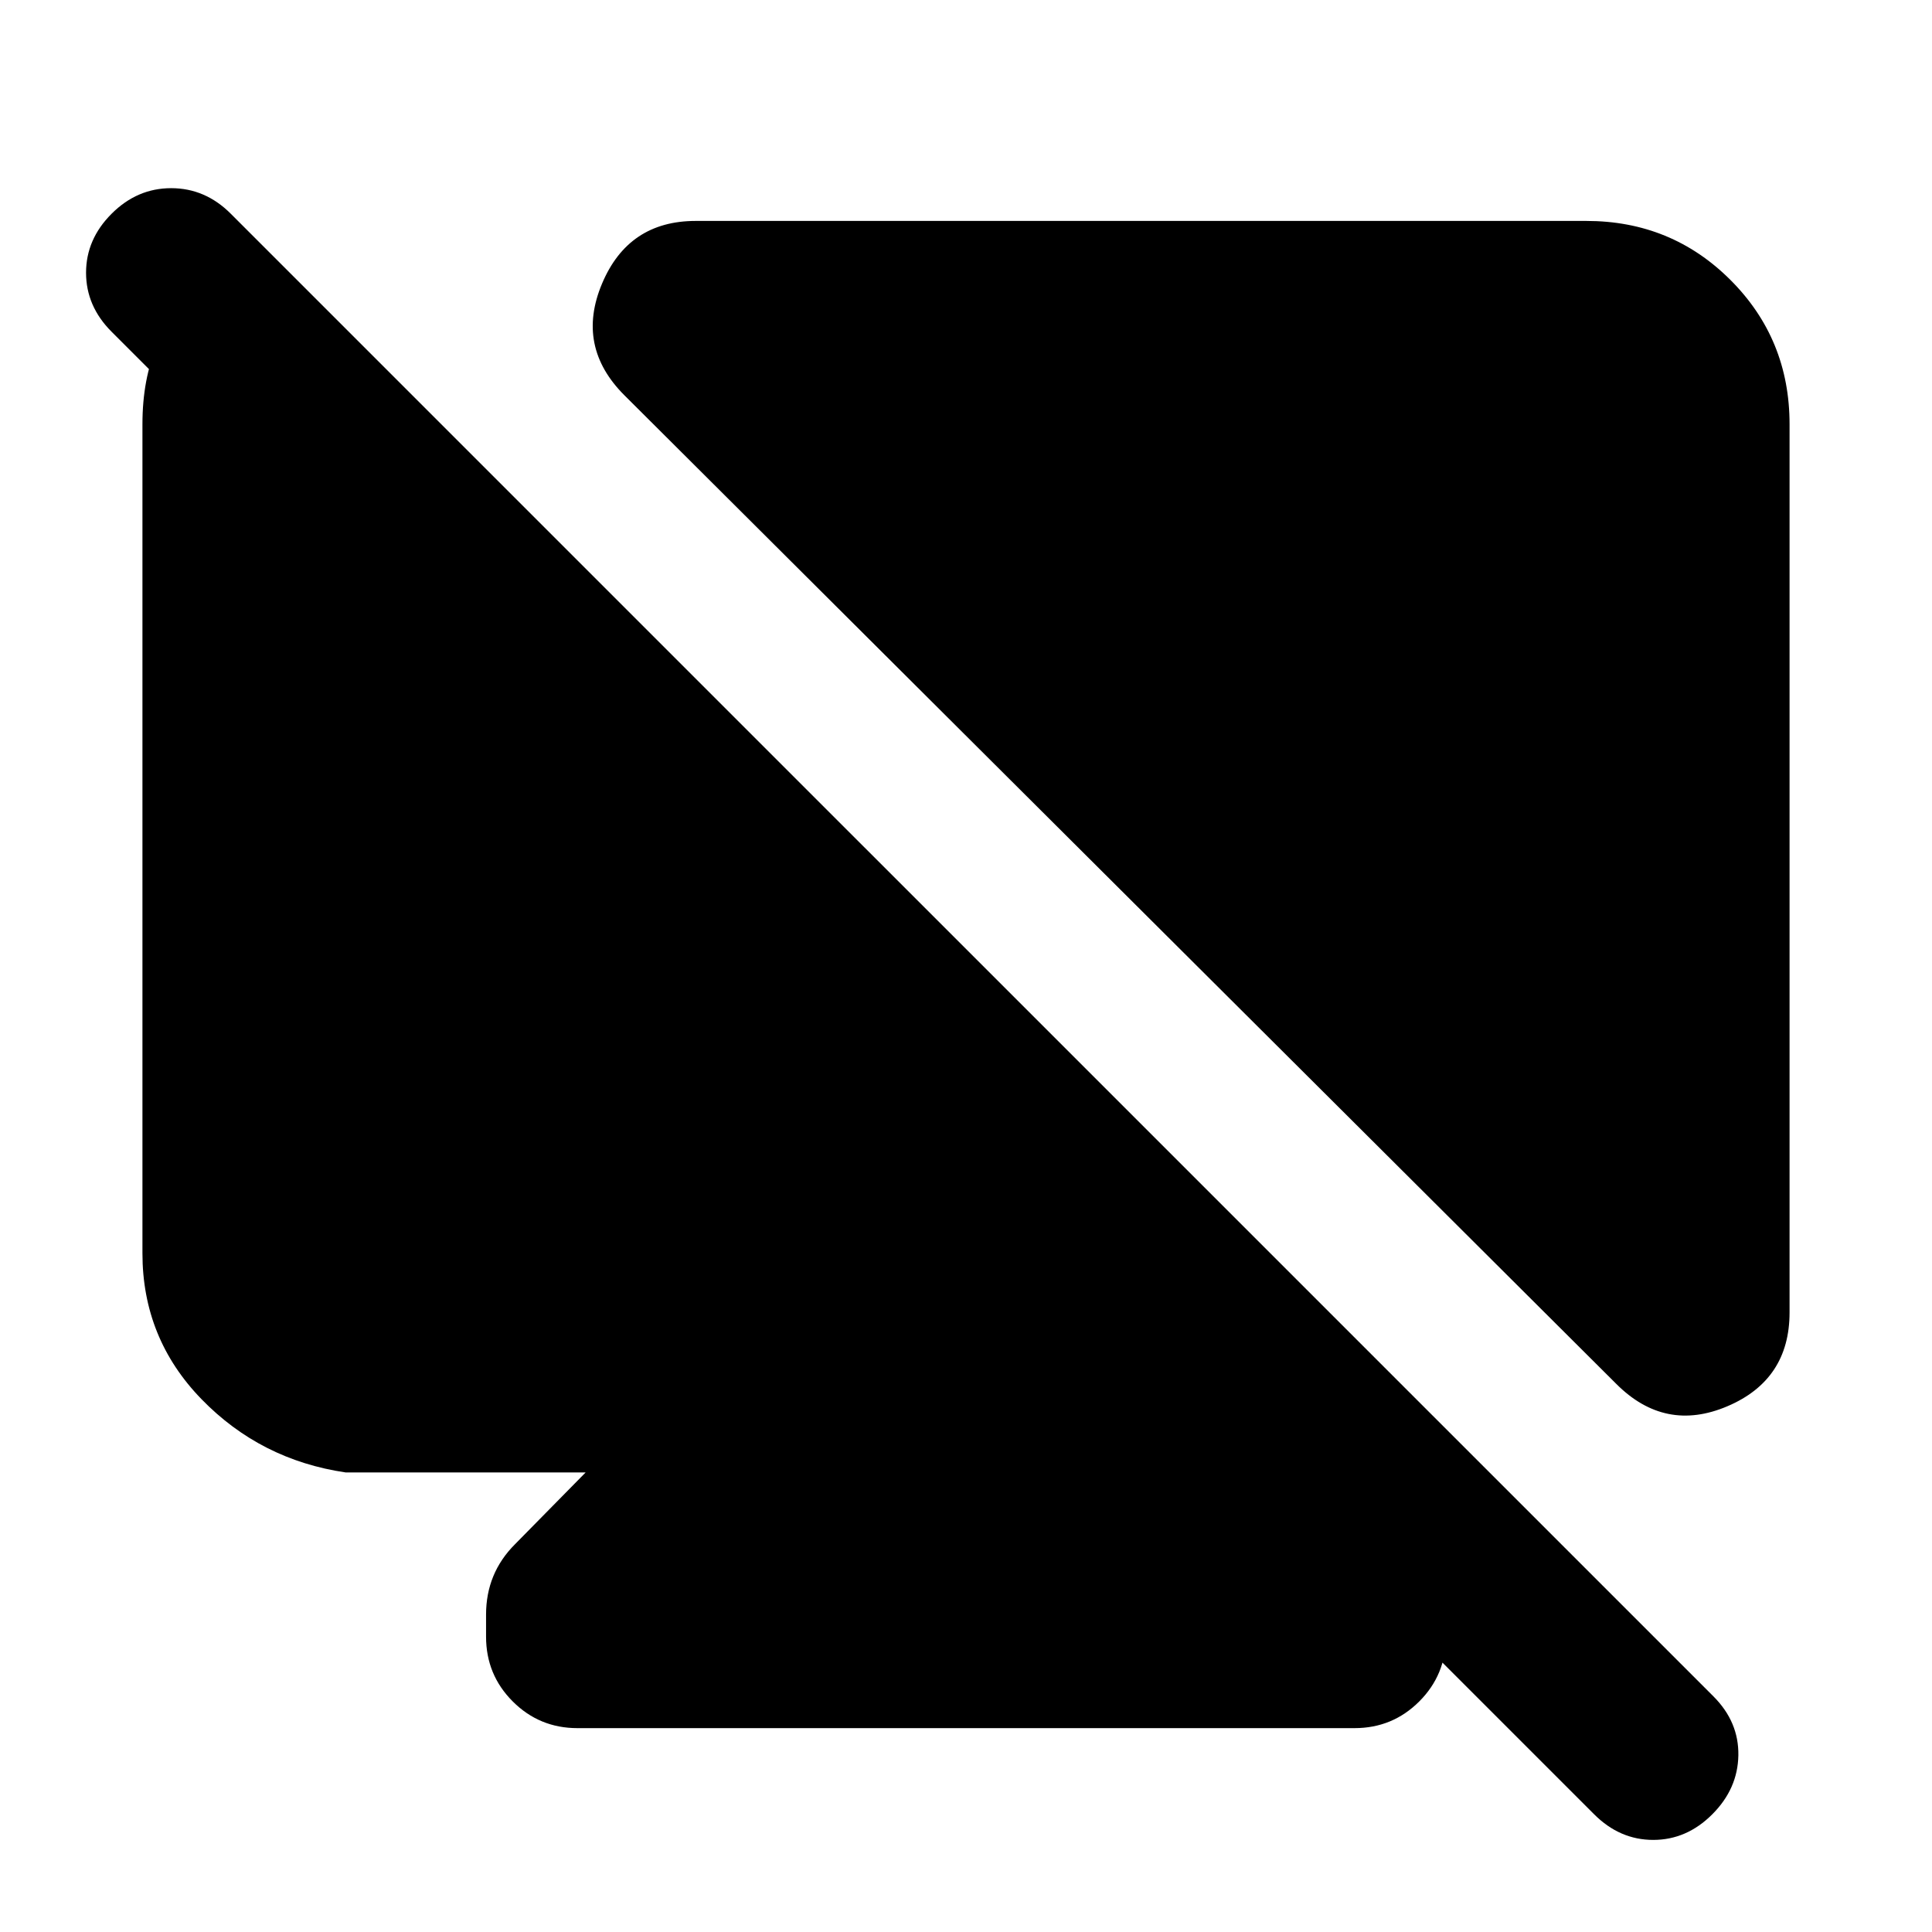 <svg xmlns="http://www.w3.org/2000/svg" height="24" viewBox="0 -960 960 960" width="24"><path d="M129.72-838.76v117.87l-74.26-74.26q-12.7-12.7-12.7-29.33t12.7-29.32q12.69-12.7 29.6-12.7 16.92 0 29.61 12.7l736.7 736.69q12.7 12.7 12.41 29.33-.28 16.63-12.98 29.32-12.69 12.7-29.32 12.7-16.63 0-29.33-12.7l-177.8-177.8 54.65 7.91 35.09 35.66q7.19 7.19 10.79 15.92 3.6 8.73 3.6 19.05v11q0 18.9-13.26 32.16-13.26 13.26-32.15 13.26H286.93q-18.89 0-32.15-13.26-13.26-13.26-13.26-32.16v-11q0-10.32 3.6-19.05t10.79-15.92L291-228.35H171.78q-42.3-6.21-71.65-36.41-29.35-30.2-29.35-72.5v-411.96q0-45.17 29.47-67.36l29.47-22.18Zm658.5-11.46q42.3 0 71.65 29.35 29.35 29.35 29.35 71.65v441.37q0 33.48-30.92 46.62-30.91 13.14-55.13-11.07L310.24-763.61q-24.22-24.22-11.11-55.41 13.11-31.2 46.59-31.2h442.5Z"/></svg>